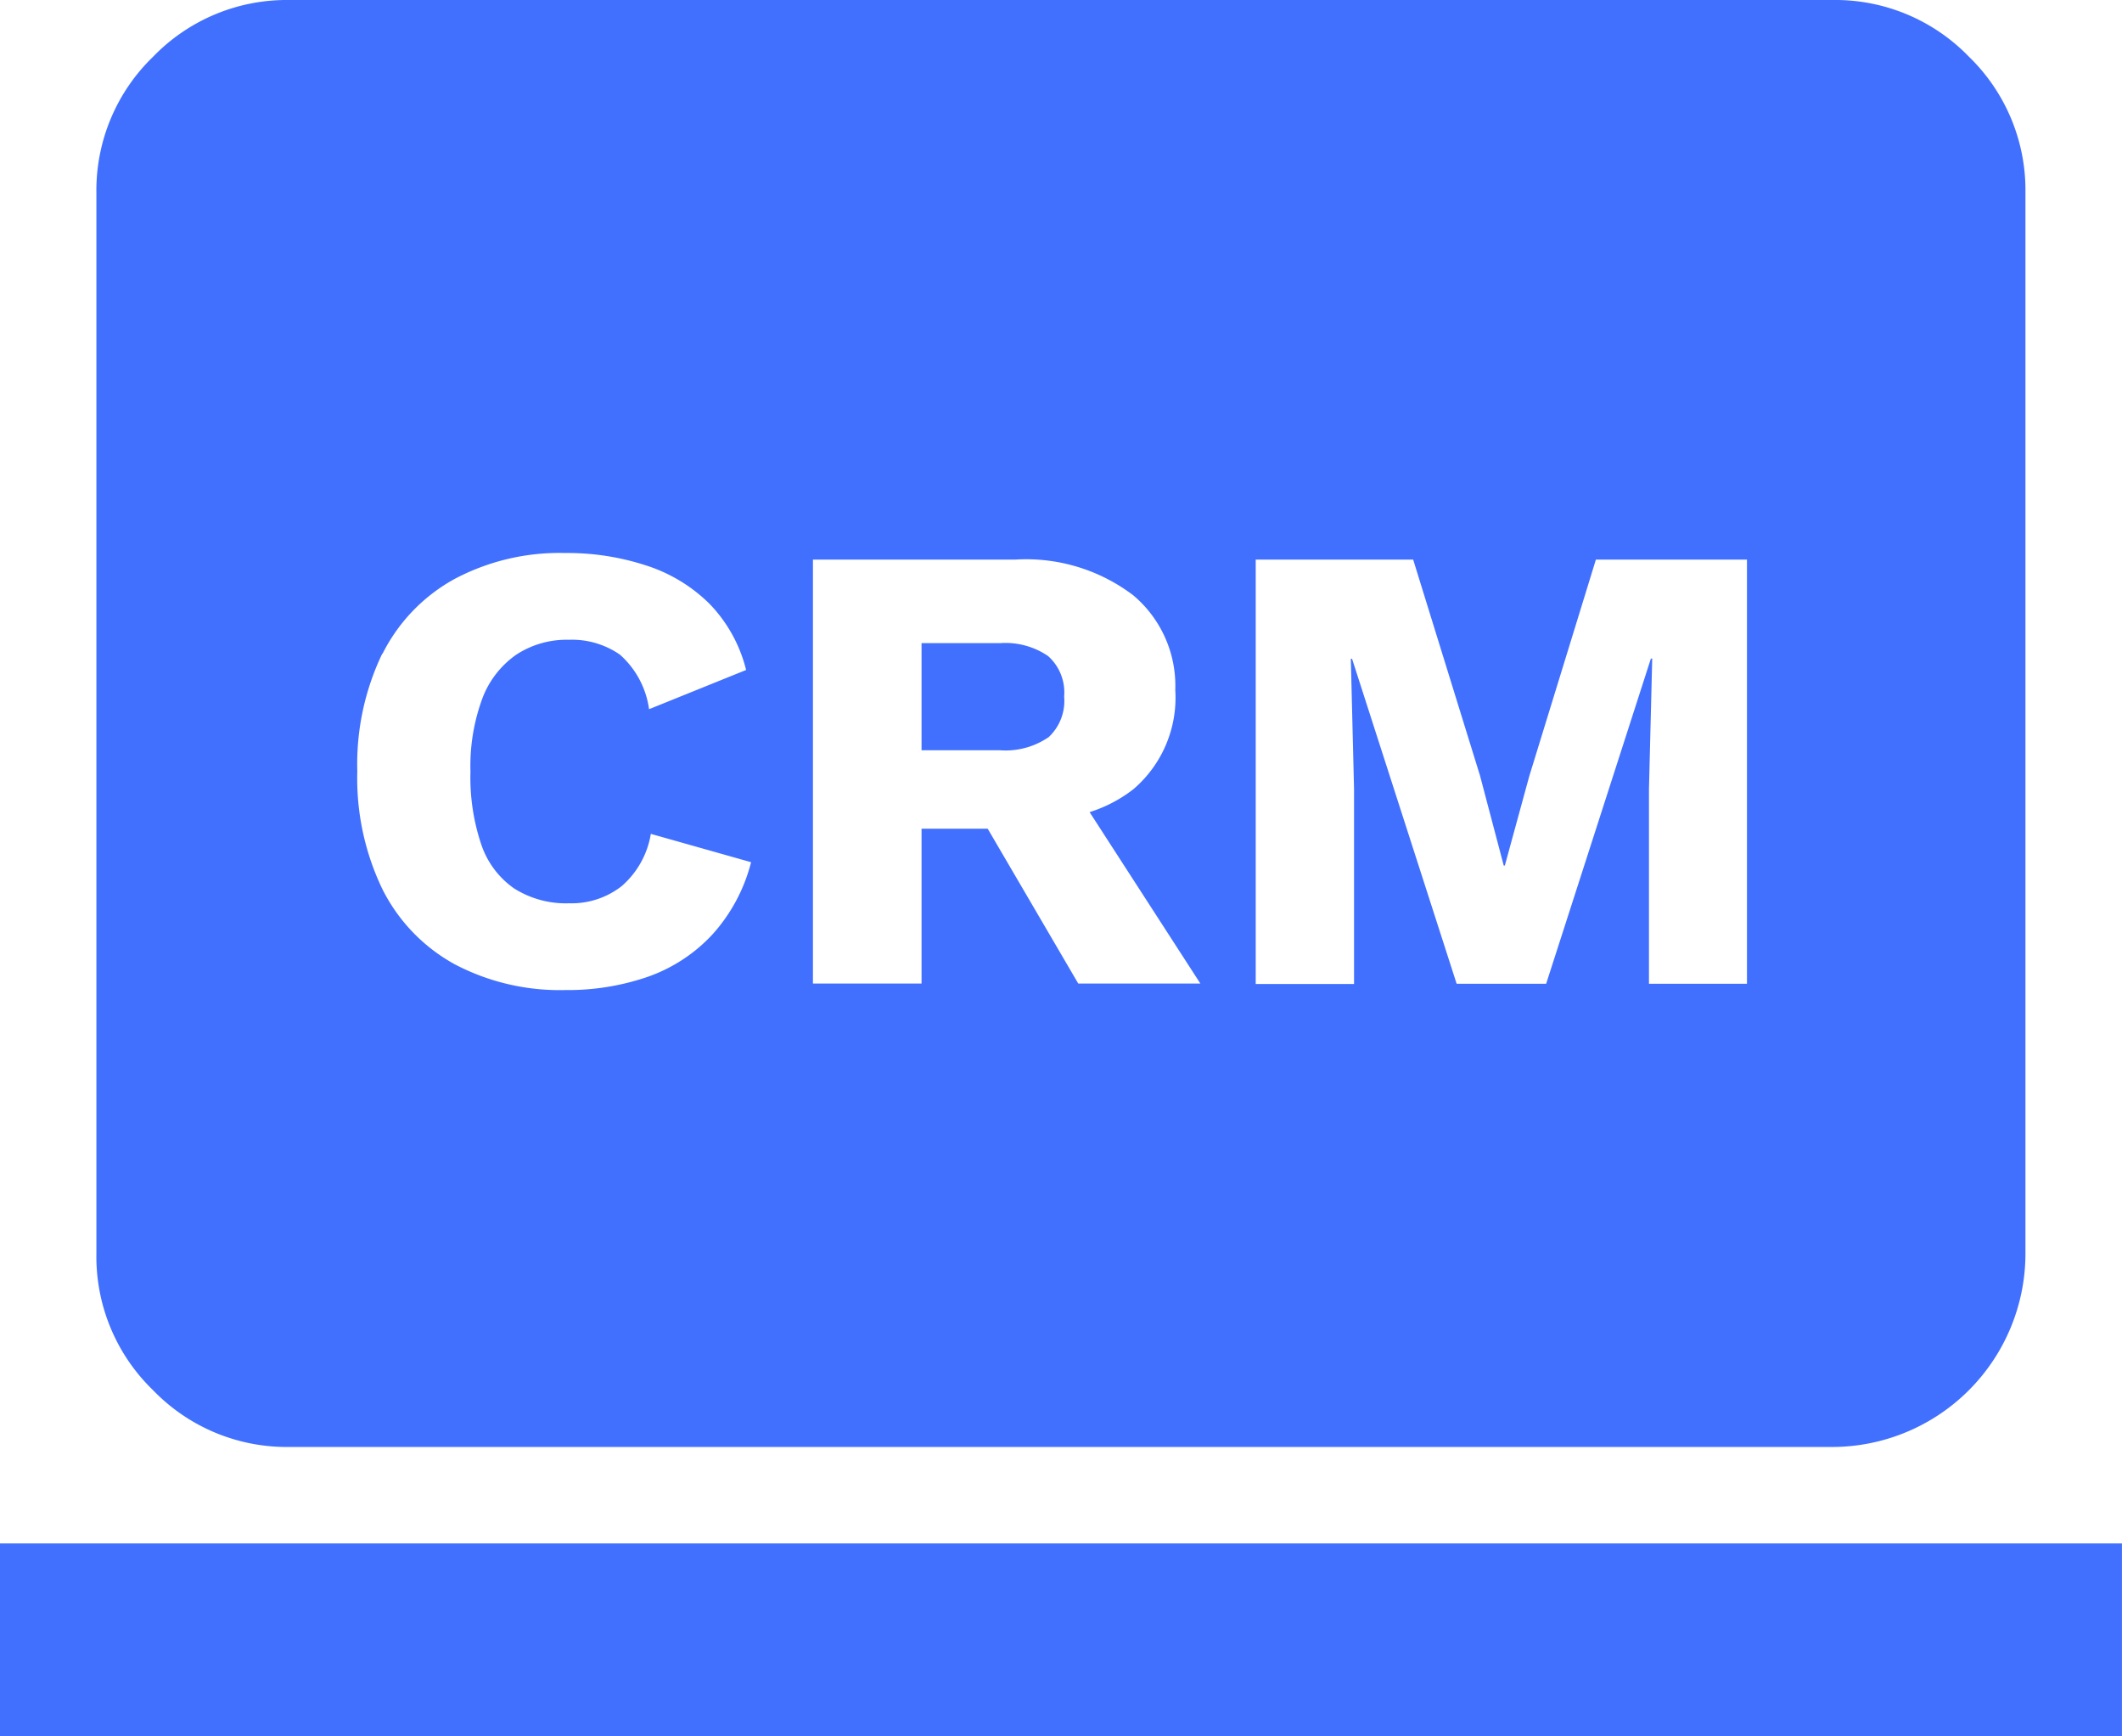 <svg xmlns="http://www.w3.org/2000/svg" xmlns:xlink="http://www.w3.org/1999/xlink" width="39.624" height="32.419" viewBox="0 0 39.624 32.419">
  <defs>
    <clipPath id="clip-path">
      <rect id="Rectangle_242" data-name="Rectangle 242" width="39.624" height="32.419" transform="translate(0 0)" fill="none"/>
    </clipPath>
  </defs>
  <g id="Group_49" data-name="Group 49" transform="translate(0 0)">
    <rect id="Rectangle_241" data-name="Rectangle 241" width="39.623" height="3.602" transform="translate(0 28.817)" fill="#4170ff"/>
    <g id="Group_50" data-name="Group 50">
      <g id="Group_49-2" data-name="Group 49" clip-path="url(#clip-path)">
        <path id="Path_278" data-name="Path 278" d="M5.4,27.016H34.221a3.612,3.612,0,0,0,3.6-3.6V3.6a3.47,3.47,0,0,0-1.058-2.544A3.47,3.47,0,0,0,34.221,0H5.4A3.469,3.469,0,0,0,2.86,1.058,3.467,3.467,0,0,0,1.8,3.6V23.414A3.467,3.467,0,0,0,2.86,25.958,3.469,3.469,0,0,0,5.4,27.016M23.448,10.448h2.94l1.248,4.033.443,1.679H28.1l.456-1.668L29.8,10.448h2.821v7.92H30.791V14.733l.061-2.437h-.025l-1.956,6.072H27.2L25.247,12.3h-.023l.06,2.437v3.635H23.448Zm-8.268,0h3.78a3.306,3.306,0,0,1,2.2.666,2.207,2.207,0,0,1,.786,1.77,2.248,2.248,0,0,1-.78,1.849,2.6,2.6,0,0,1-.82.43l2.068,3.2h-2.28l-1.691-2.891H17.208v2.891H15.18ZM7.14,12.212a3.262,3.262,0,0,1,1.344-1.4,4.178,4.178,0,0,1,2.064-.487,4.74,4.74,0,0,1,1.525.235,2.965,2.965,0,0,1,1.175.713,2.708,2.708,0,0,1,.684,1.236l-1.812.732a1.664,1.664,0,0,0-.545-1.019,1.572,1.572,0,0,0-.955-.277,1.715,1.715,0,0,0-.978.277,1.743,1.743,0,0,0-.636.821,3.636,3.636,0,0,0-.221,1.362,3.918,3.918,0,0,0,.2,1.357,1.634,1.634,0,0,0,.617.827,1.81,1.81,0,0,0,1.026.276,1.522,1.522,0,0,0,.978-.318,1.643,1.643,0,0,0,.547-.978l1.872.529a3.178,3.178,0,0,1-.733,1.361,3,3,0,0,1-1.2.78,4.582,4.582,0,0,1-1.536.246A4.214,4.214,0,0,1,8.484,18,3.267,3.267,0,0,1,7.14,16.6a4.764,4.764,0,0,1-.468-2.2,4.76,4.76,0,0,1,.468-2.2" fill="#4170ff"/>
        <path id="Path_279" data-name="Path 279" d="M19.571,13.773a.927.927,0,0,0,.3-.769.91.91,0,0,0-.3-.755,1.412,1.412,0,0,0-.9-.241H17.208v2h1.464a1.419,1.419,0,0,0,.9-.239" fill="#4170ff"/>
      </g>
    </g>
  </g>
</svg>

